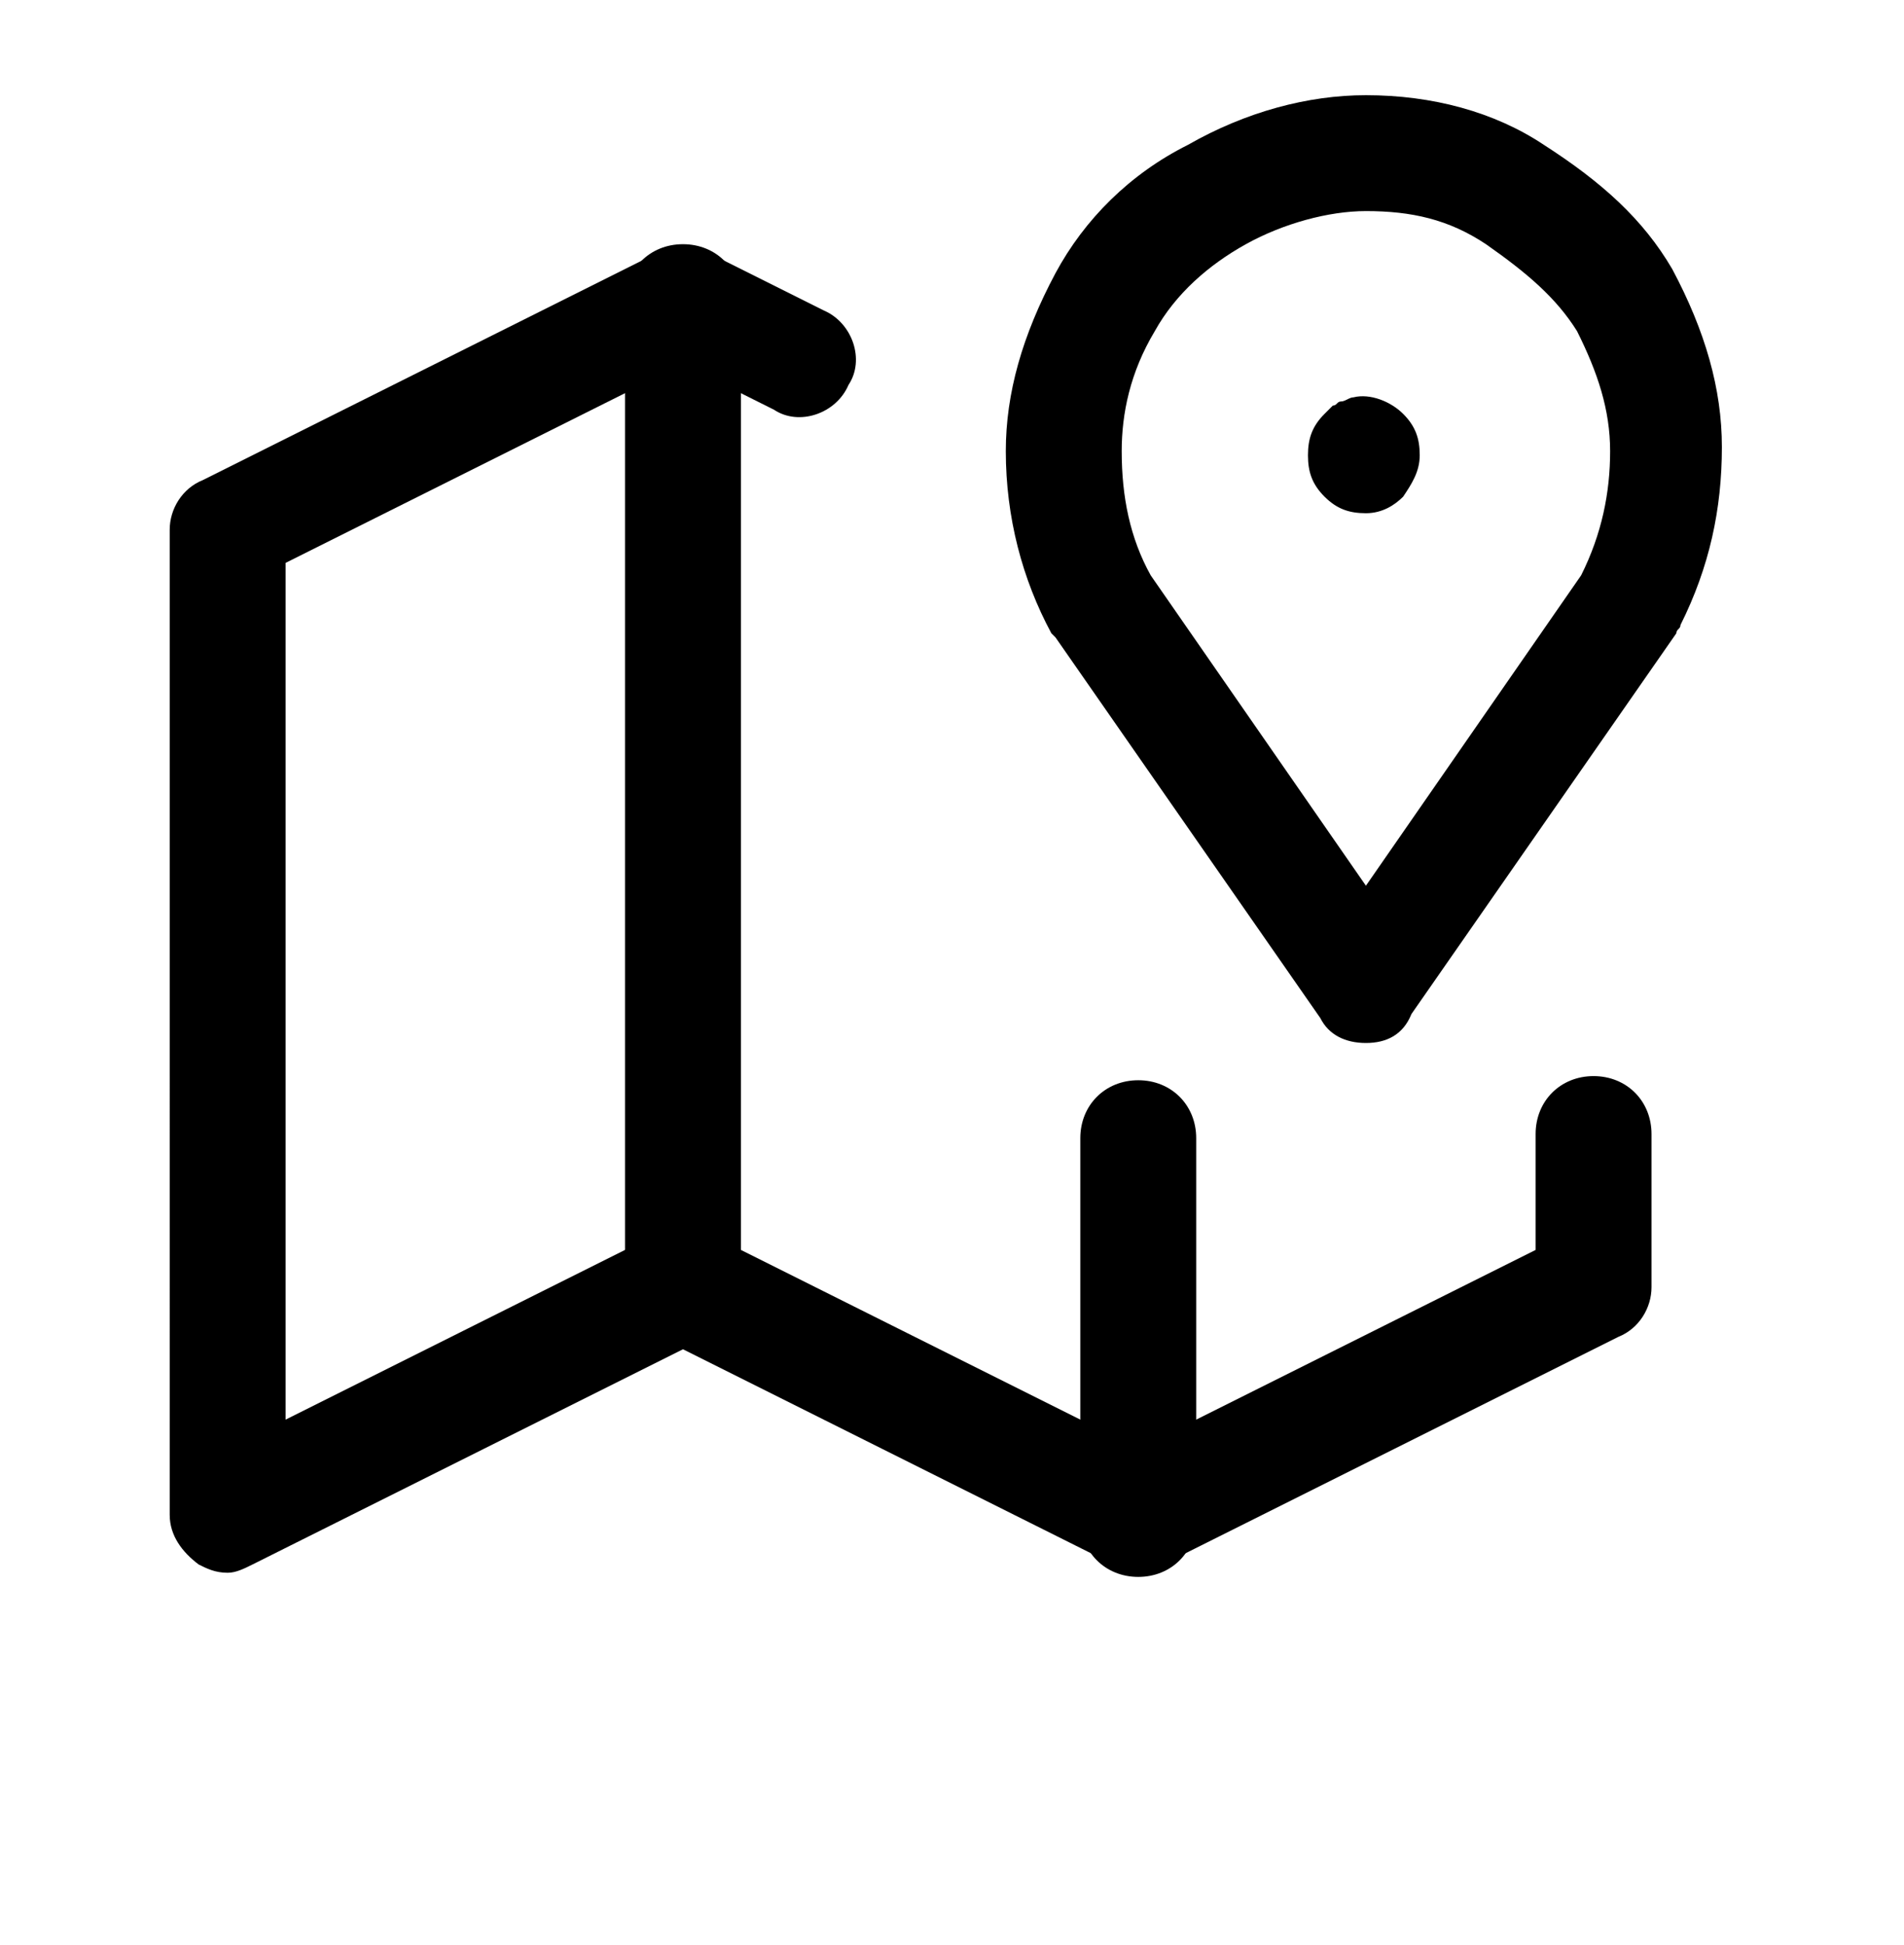 <?xml version="1.0" encoding="utf-8"?>
<!-- Generator: Adobe Illustrator 24.2.3, SVG Export Plug-In . SVG Version: 6.00 Build 0)  -->
<svg version="1.1" id="Layer_1" xmlns="http://www.w3.org/2000/svg" xmlns:xlink="http://www.w3.org/1999/xlink" x="0px" y="0px"
	 viewBox="0 0 46 47" style="enable-background:new 0 0 46 47;" xml:space="preserve">
<g>
	<g>
		<path d="M33,12.4c-0.4,0-0.7-0.1-1-0.4c-0.3-0.3-0.4-0.6-0.4-1c0-0.4,0.1-0.7,0.4-1c0.1-0.1,0.1-0.1,0.2-0.2
			c0.1,0,0.1-0.1,0.2-0.1c0.1,0,0.2-0.1,0.3-0.1c0.4-0.1,0.9,0.1,1.2,0.4c0.3,0.3,0.4,0.6,0.4,1c0,0.4-0.2,0.7-0.4,1
			C33.7,12.2,33.4,12.4,33,12.4z"/>
	</g>
	<g>
		<path d="M33,25.2c-0.5,0-0.9-0.2-1.1-0.6l-6.4-9.2c0,0-0.1-0.1-0.1-0.1c-0.7-1.3-1.1-2.8-1.1-4.4c0-1.4,0.4-2.8,1.2-4.3
			c0.7-1.3,1.8-2.4,3.2-3.1c1.4-0.8,2.9-1.2,4.3-1.2c1.6,0,3.1,0.4,4.3,1.2c1.4,0.9,2.4,1.8,3.1,3c0.8,1.5,1.2,2.9,1.2,4.3
			c0,1.5-0.3,2.9-1,4.3c0,0.1-0.1,0.1-0.1,0.2l-6.4,9.2C33.9,25,33.5,25.2,33,25.2z M27.8,13.9l5.2,7.5l5.2-7.5c0.5-1,0.7-2,0.7-3
			c0-1-0.3-1.9-0.8-2.9c-0.5-0.8-1.2-1.4-2.2-2.1C35,5.3,34.1,5.1,33,5.1c-0.9,0-2,0.3-2.9,0.8c-0.9,0.5-1.7,1.2-2.2,2.1
			c-0.6,1-0.8,2-0.8,2.9C27.1,12,27.3,13,27.8,13.9z"/>
	</g>
	<g>
		<path d="M5.5,38c-0.3,0-0.5-0.1-0.7-0.2c-0.4-0.3-0.7-0.7-0.7-1.2V12.8c0-0.5,0.3-1,0.8-1.2l11-5.5c0.4-0.2,0.8-0.2,1.2,0l2.8,1.4
			c0.7,0.3,1,1.2,0.6,1.8c-0.3,0.7-1.2,1-1.8,0.6l-2.2-1.1l-9.6,4.8v20.7l9-4.5c0.4-0.2,0.8-0.2,1.2,0l10.4,5.2l9.6-4.8v-2.8
			c0-0.8,0.6-1.4,1.4-1.4s1.4,0.6,1.4,1.4v3.7c0,0.5-0.3,1-0.8,1.2l-11,5.5c-0.4,0.2-0.8,0.2-1.2,0l-10.4-5.2L6.1,37.8
			C5.9,37.9,5.7,38,5.5,38z"/>
	</g>
	<g>
		<path d="M16.5,32.5c-0.8,0-1.4-0.6-1.4-1.4V7.3c0-0.8,0.6-1.4,1.4-1.4s1.4,0.6,1.4,1.4v23.8C17.9,31.9,17.3,32.5,16.5,32.5z"/>
	</g>
	<g>
		<path d="M27.5,38.1c-0.8,0-1.4-0.6-1.4-1.4v-9.2c0-0.8,0.6-1.4,1.4-1.4s1.4,0.6,1.4,1.4v9.2C28.9,37.5,28.3,38.1,27.5,38.1z"/>
	</g>
</g>
</svg>
